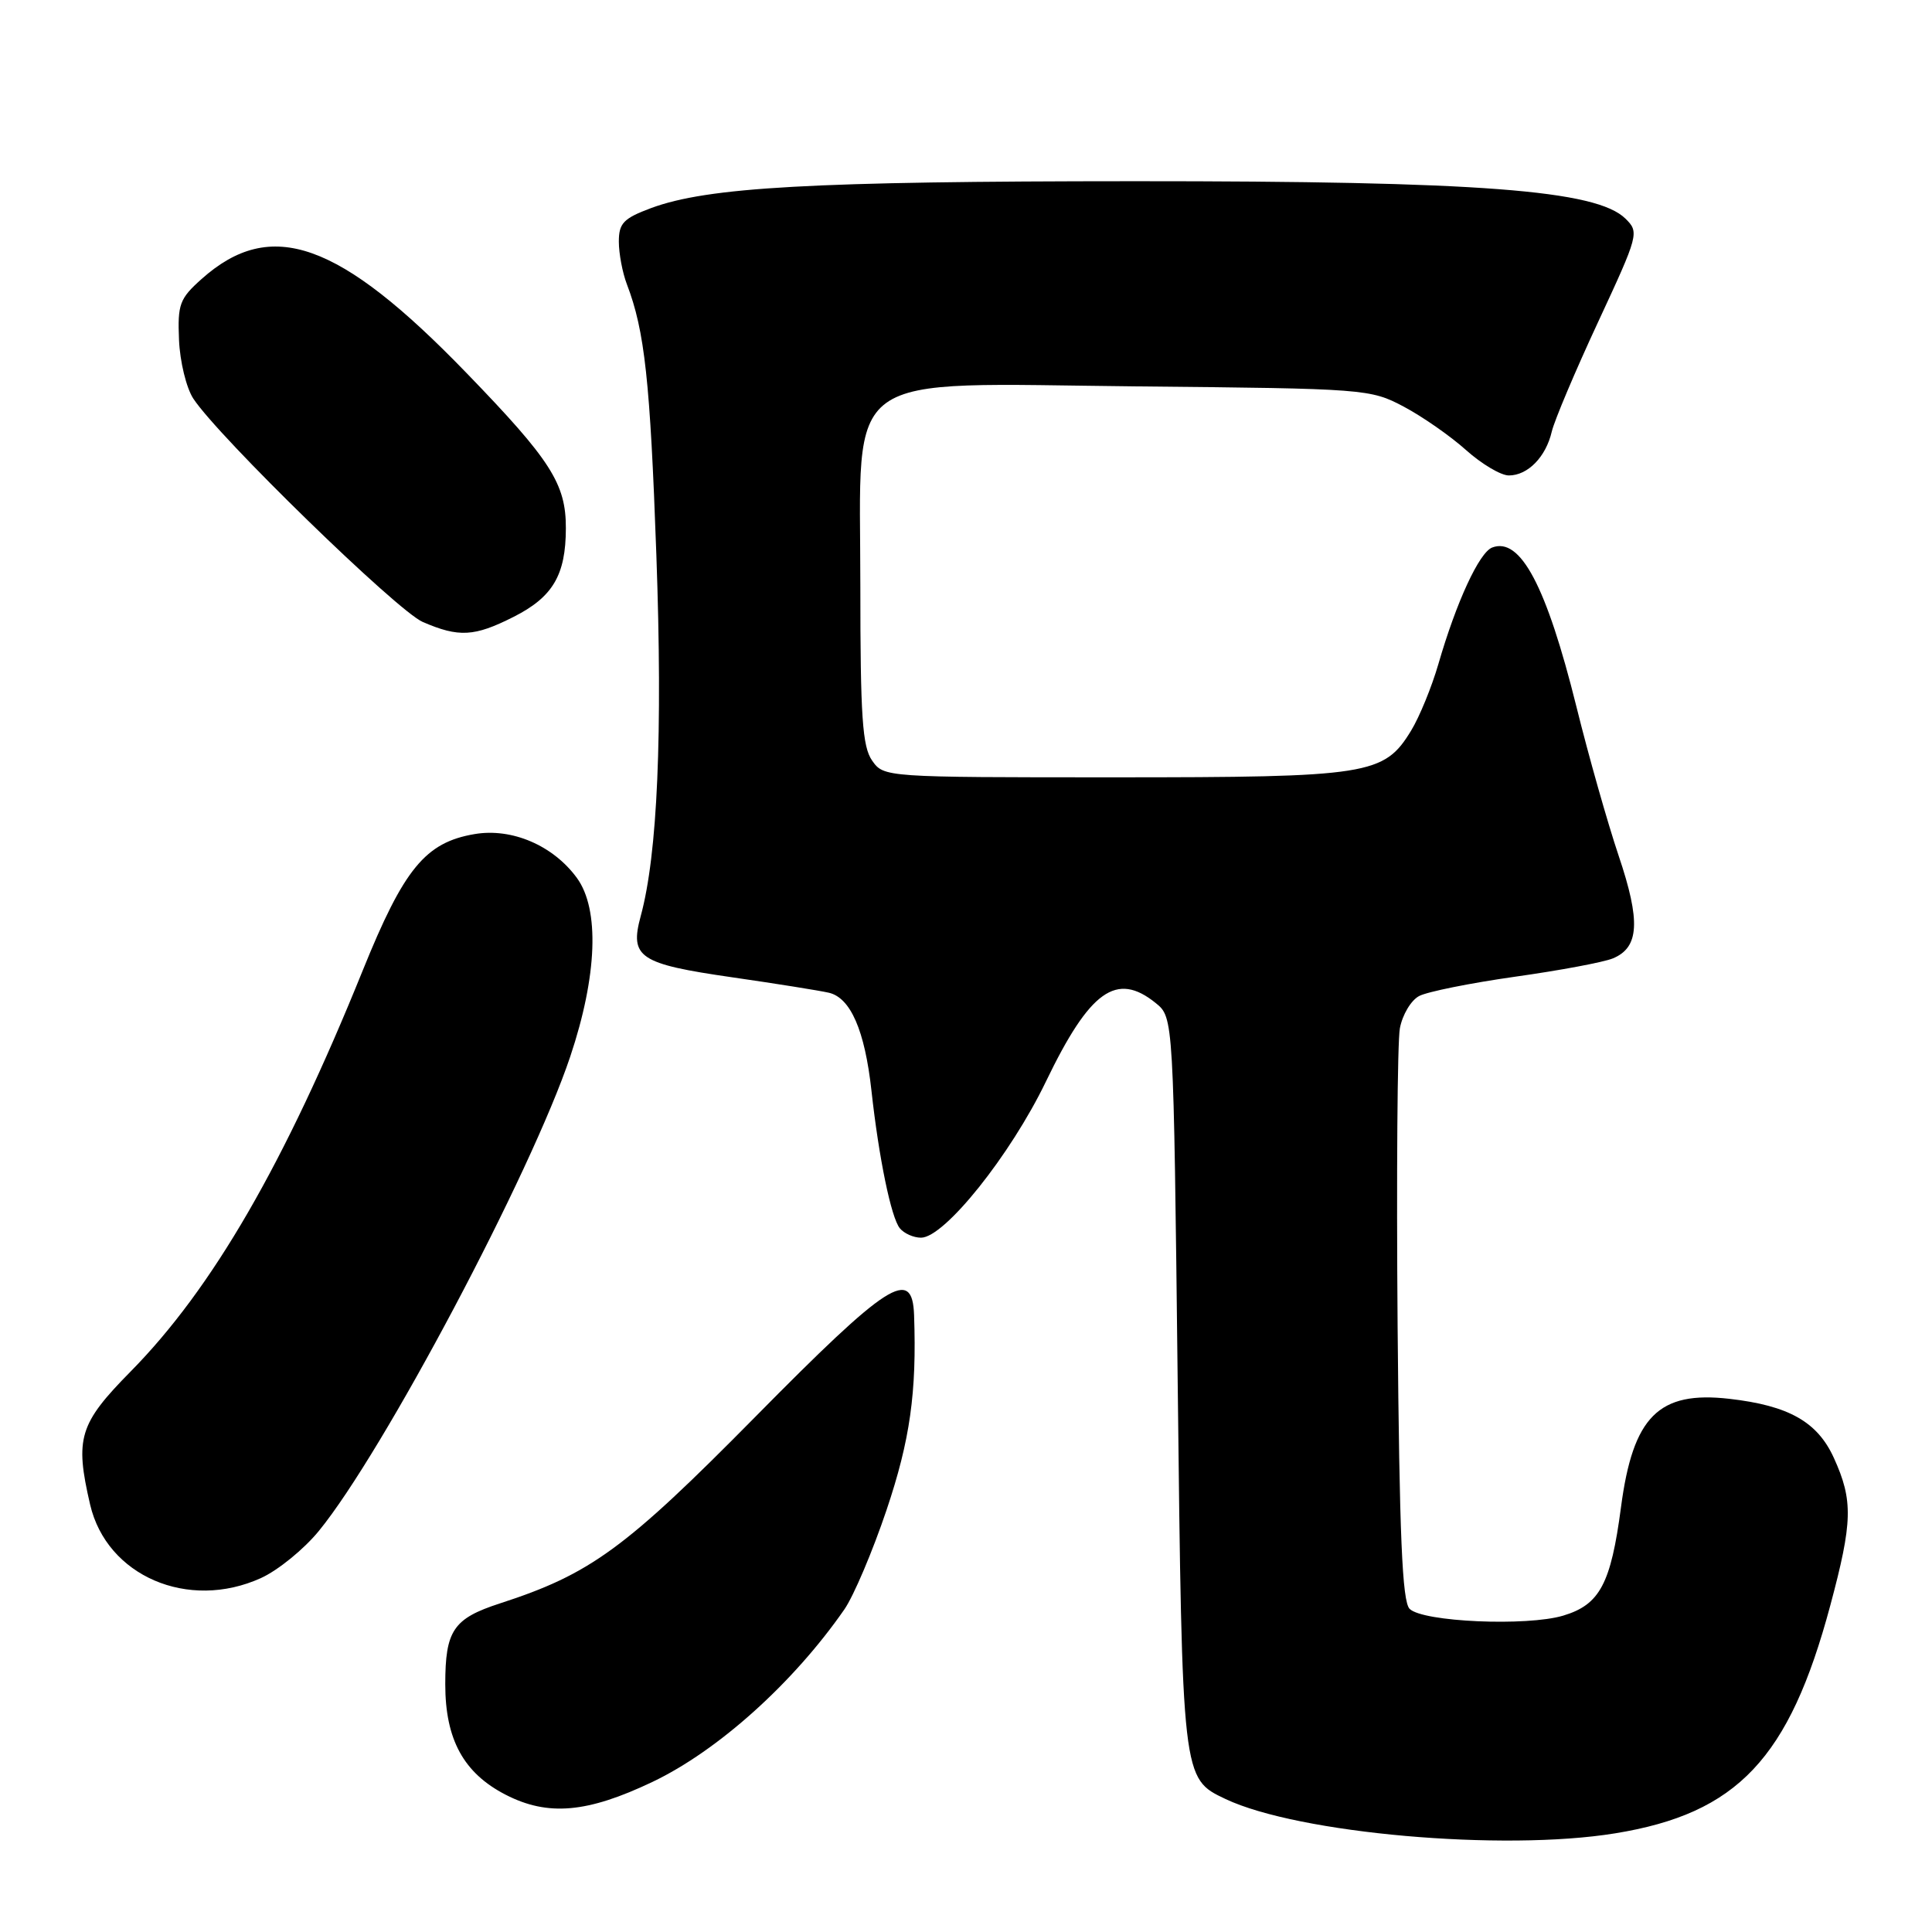 <?xml version="1.0" encoding="UTF-8" standalone="no"?>
<!DOCTYPE svg PUBLIC "-//W3C//DTD SVG 1.1//EN" "http://www.w3.org/Graphics/SVG/1.1/DTD/svg11.dtd" >
<svg xmlns="http://www.w3.org/2000/svg" xmlns:xlink="http://www.w3.org/1999/xlink" version="1.1" viewBox="0 0 256 256">
 <g >
 <path fill="currentColor"
d=" M 213.99 242.93 C 230.22 240.30 237.08 233.03 242.52 212.74 C 245.49 201.66 245.56 198.83 243.01 193.21 C 240.83 188.40 237.03 186.25 229.14 185.35 C 219.78 184.28 216.38 187.68 214.79 199.71 C 213.45 209.87 211.98 212.63 207.13 214.08 C 202.31 215.52 188.52 214.92 186.78 213.18 C 185.80 212.20 185.43 203.48 185.19 175.70 C 185.03 155.79 185.16 138.04 185.49 136.26 C 185.82 134.48 186.96 132.55 188.04 131.98 C 189.11 131.41 194.83 130.26 200.75 129.42 C 206.66 128.59 212.50 127.50 213.72 126.99 C 217.21 125.54 217.41 122.07 214.48 113.39 C 213.02 109.05 210.50 100.17 208.89 93.66 C 204.91 77.65 201.46 71.12 197.72 72.55 C 196.00 73.22 192.98 79.75 190.59 88.00 C 189.71 91.03 188.09 94.99 186.98 96.81 C 183.39 102.69 181.44 103.00 147.59 103.00 C 117.23 103.00 117.11 102.99 115.56 100.78 C 114.27 98.94 114.00 94.96 114.00 77.70 C 114.00 48.59 110.93 50.80 150.73 51.20 C 180.93 51.49 181.58 51.54 186.00 53.88 C 188.47 55.19 192.19 57.78 194.25 59.63 C 196.32 61.48 198.87 63.00 199.93 63.00 C 202.44 63.00 204.84 60.55 205.62 57.18 C 205.97 55.71 208.73 49.17 211.76 42.66 C 217.14 31.08 217.22 30.78 215.38 28.97 C 211.53 25.18 196.00 24.00 150.37 24.01 C 107.61 24.02 93.77 24.79 86.25 27.58 C 82.61 28.94 82.00 29.58 82.00 32.02 C 82.00 33.59 82.48 36.14 83.07 37.68 C 85.43 43.85 86.15 50.48 86.97 73.50 C 87.82 97.21 87.13 113.20 84.90 121.38 C 83.41 126.86 84.68 127.72 97.03 129.50 C 102.79 130.33 108.54 131.25 109.82 131.54 C 112.70 132.20 114.59 136.53 115.47 144.50 C 116.45 153.42 118.08 161.34 119.23 162.75 C 119.79 163.44 121.05 164.00 122.04 164.00 C 125.14 164.00 133.89 153.07 138.60 143.29 C 144.42 131.23 147.95 128.71 153.14 132.91 C 155.50 134.82 155.50 134.82 156.05 183.16 C 156.65 235.81 156.63 235.65 162.39 238.38 C 172.05 242.95 199.14 245.34 213.99 242.93 Z  M 86.48 236.10 C 95.15 231.96 105.12 223.00 111.88 213.26 C 113.12 211.47 115.63 205.55 117.47 200.09 C 120.59 190.82 121.48 184.53 121.12 174.25 C 120.89 167.83 117.71 169.87 100.05 187.77 C 82.83 205.22 78.24 208.57 66.24 212.46 C 60.06 214.47 59.00 216.04 59.00 223.18 C 59.00 230.50 61.44 234.95 67.00 237.81 C 72.60 240.69 77.82 240.23 86.48 236.10 Z  M 34.58 209.10 C 36.83 208.08 40.27 205.28 42.24 202.87 C 50.76 192.47 70.41 155.38 75.56 140.00 C 79.15 129.28 79.47 120.48 76.44 116.33 C 73.30 112.03 67.83 109.68 62.89 110.52 C 56.37 111.62 53.52 115.09 48.06 128.60 C 37.71 154.20 28.14 170.74 17.32 181.72 C 10.48 188.66 9.90 190.56 11.94 199.36 C 14.14 208.83 24.95 213.48 34.58 209.10 Z  M 68.03 81.75 C 73.25 79.12 74.97 76.21 74.98 70.00 C 75.00 64.11 72.98 60.96 61.84 49.45 C 44.93 31.96 35.90 28.76 26.70 36.98 C 23.80 39.57 23.52 40.32 23.72 45.04 C 23.84 47.91 24.69 51.40 25.61 52.81 C 28.94 57.89 52.61 80.93 56.01 82.41 C 60.79 84.48 62.85 84.37 68.03 81.75 Z "/>
</g>
</svg>